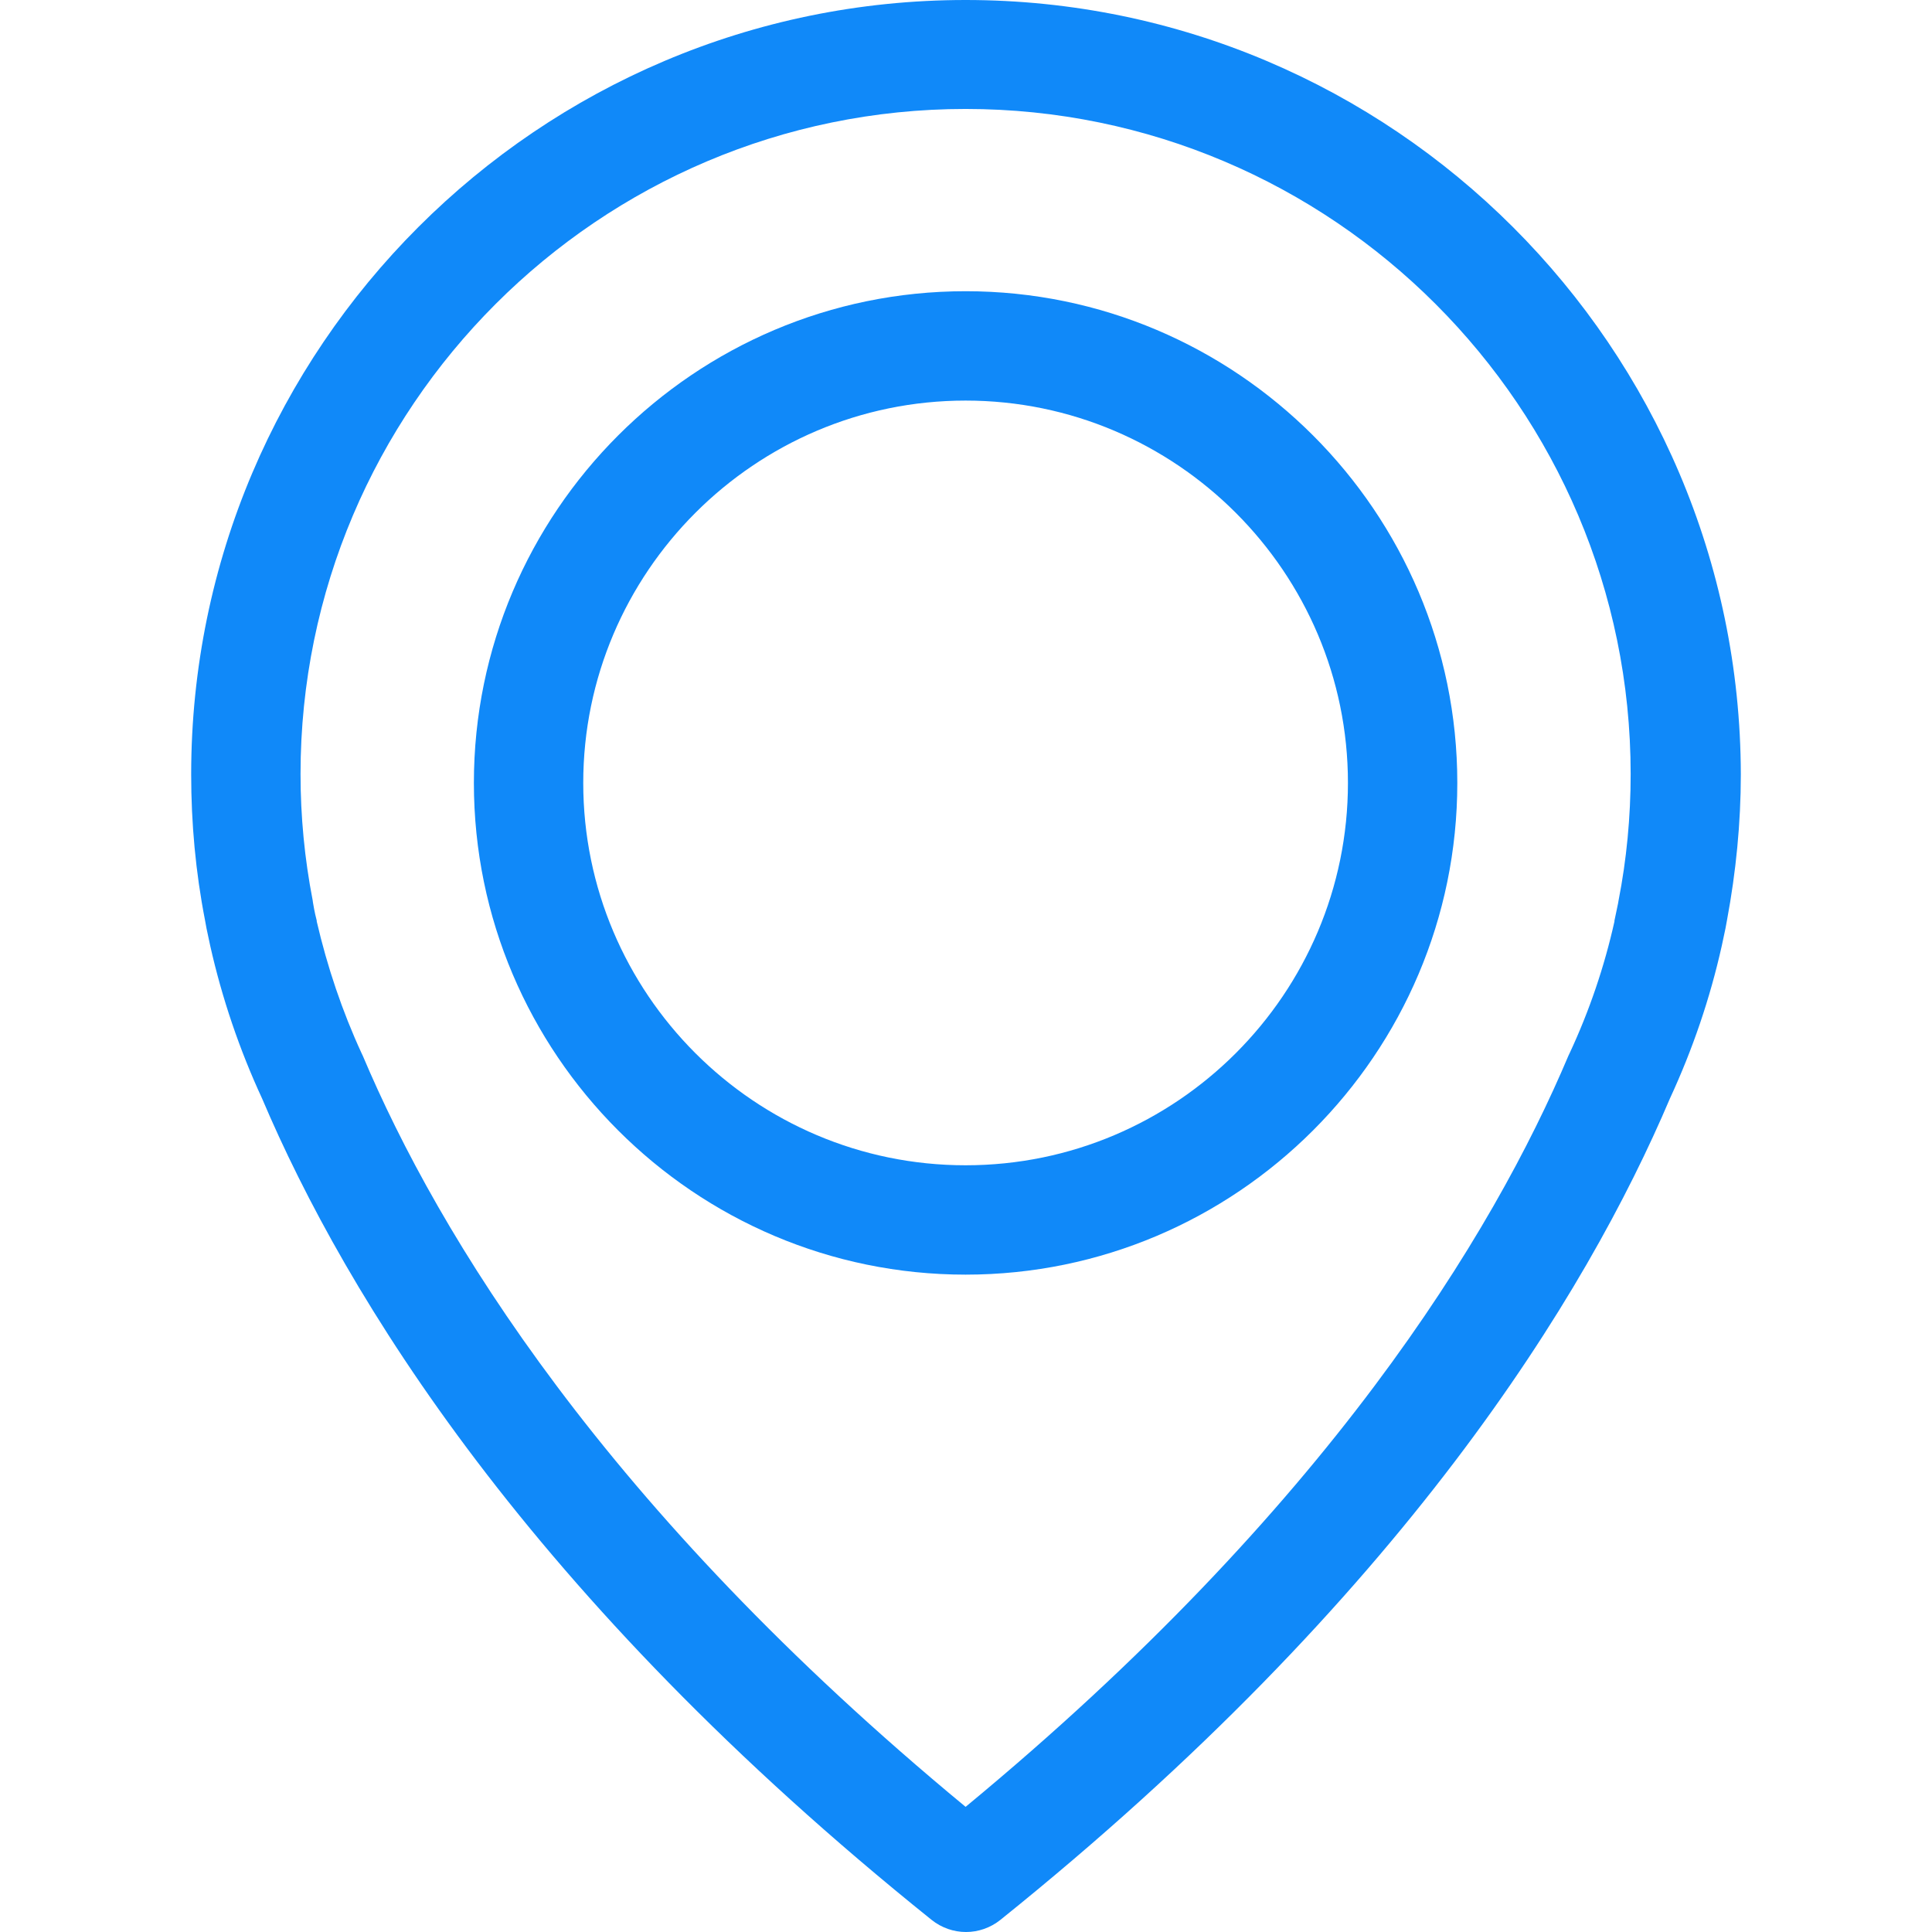 <?xml version="1.0" encoding="UTF-8"?>
<svg enable-background="new 0 0 477 477" version="1.1" viewBox="0 0 477 477" xml:space="preserve" xmlns="http://www.w3.org/2000/svg">
  <style>
    /* <![CDATA[ */
    path,
    circle,
    rect,
    polygon {
      fill: #1089f9;
    }
    /* ]]> */
  </style>
		<path d="m238.4 0c-105.4 0-191.2 85.8-191.2 191.2 0 12 1.1 24.1 3.4 35.9 0.1 0.7 0.5 2.8 1.3 6.4 2.9 12.9 7.2 25.6 12.8 37.7 20.6 48.5 65.9 123 165.3 202.8 2.5 2 5.5 3 8.5 3s6-1 8.5-3c99.3-79.8 144.7-154.3 165.3-202.8 5.6-12.1 9.9-24.7 12.8-37.7 0.8-3.6 1.2-5.7 1.3-6.4 2.2-11.8 3.4-23.9 3.4-35.9-0.2-105.4-86-191.2-191.4-191.2zm161.2 222.4c0 0.2-0.1 0.4-0.1 0.6-0.1 0.5-0.4 2-0.9 4.3v0.2c-2.5 11.2-6.2 22.1-11.1 32.6-0.1 0.1-0.1 0.3-0.2 0.4-18.7 44.3-59.7 111.9-148.9 185.6-89.2-73.7-130.2-141.3-148.9-185.6-0.1-0.1-0.1-0.3-0.2-0.4-4.8-10.4-8.5-21.4-11.1-32.6v-0.2c-0.6-2.3-0.8-3.8-0.9-4.3 0-0.2-0.1-0.4-0.1-0.7-2-10.3-3-20.7-3-31.2 0-90.5 73.7-164.2 164.2-164.2s164.2 73.7 164.2 164.2c0 10.6-1 21.1-3 31.3z"/>
		<path d="m238.4 71.9c-66.9 0-121.4 54.5-121.4 121.4s54.5 121.4 121.4 121.4 121.4-54.5 121.4-121.4-54.5-121.4-121.4-121.4zm0 215.8c-52.1 0-94.4-42.4-94.4-94.4s42.4-94.4 94.4-94.4 94.4 42.4 94.4 94.4-42.3 94.4-94.4 94.4z"/>
</svg>
